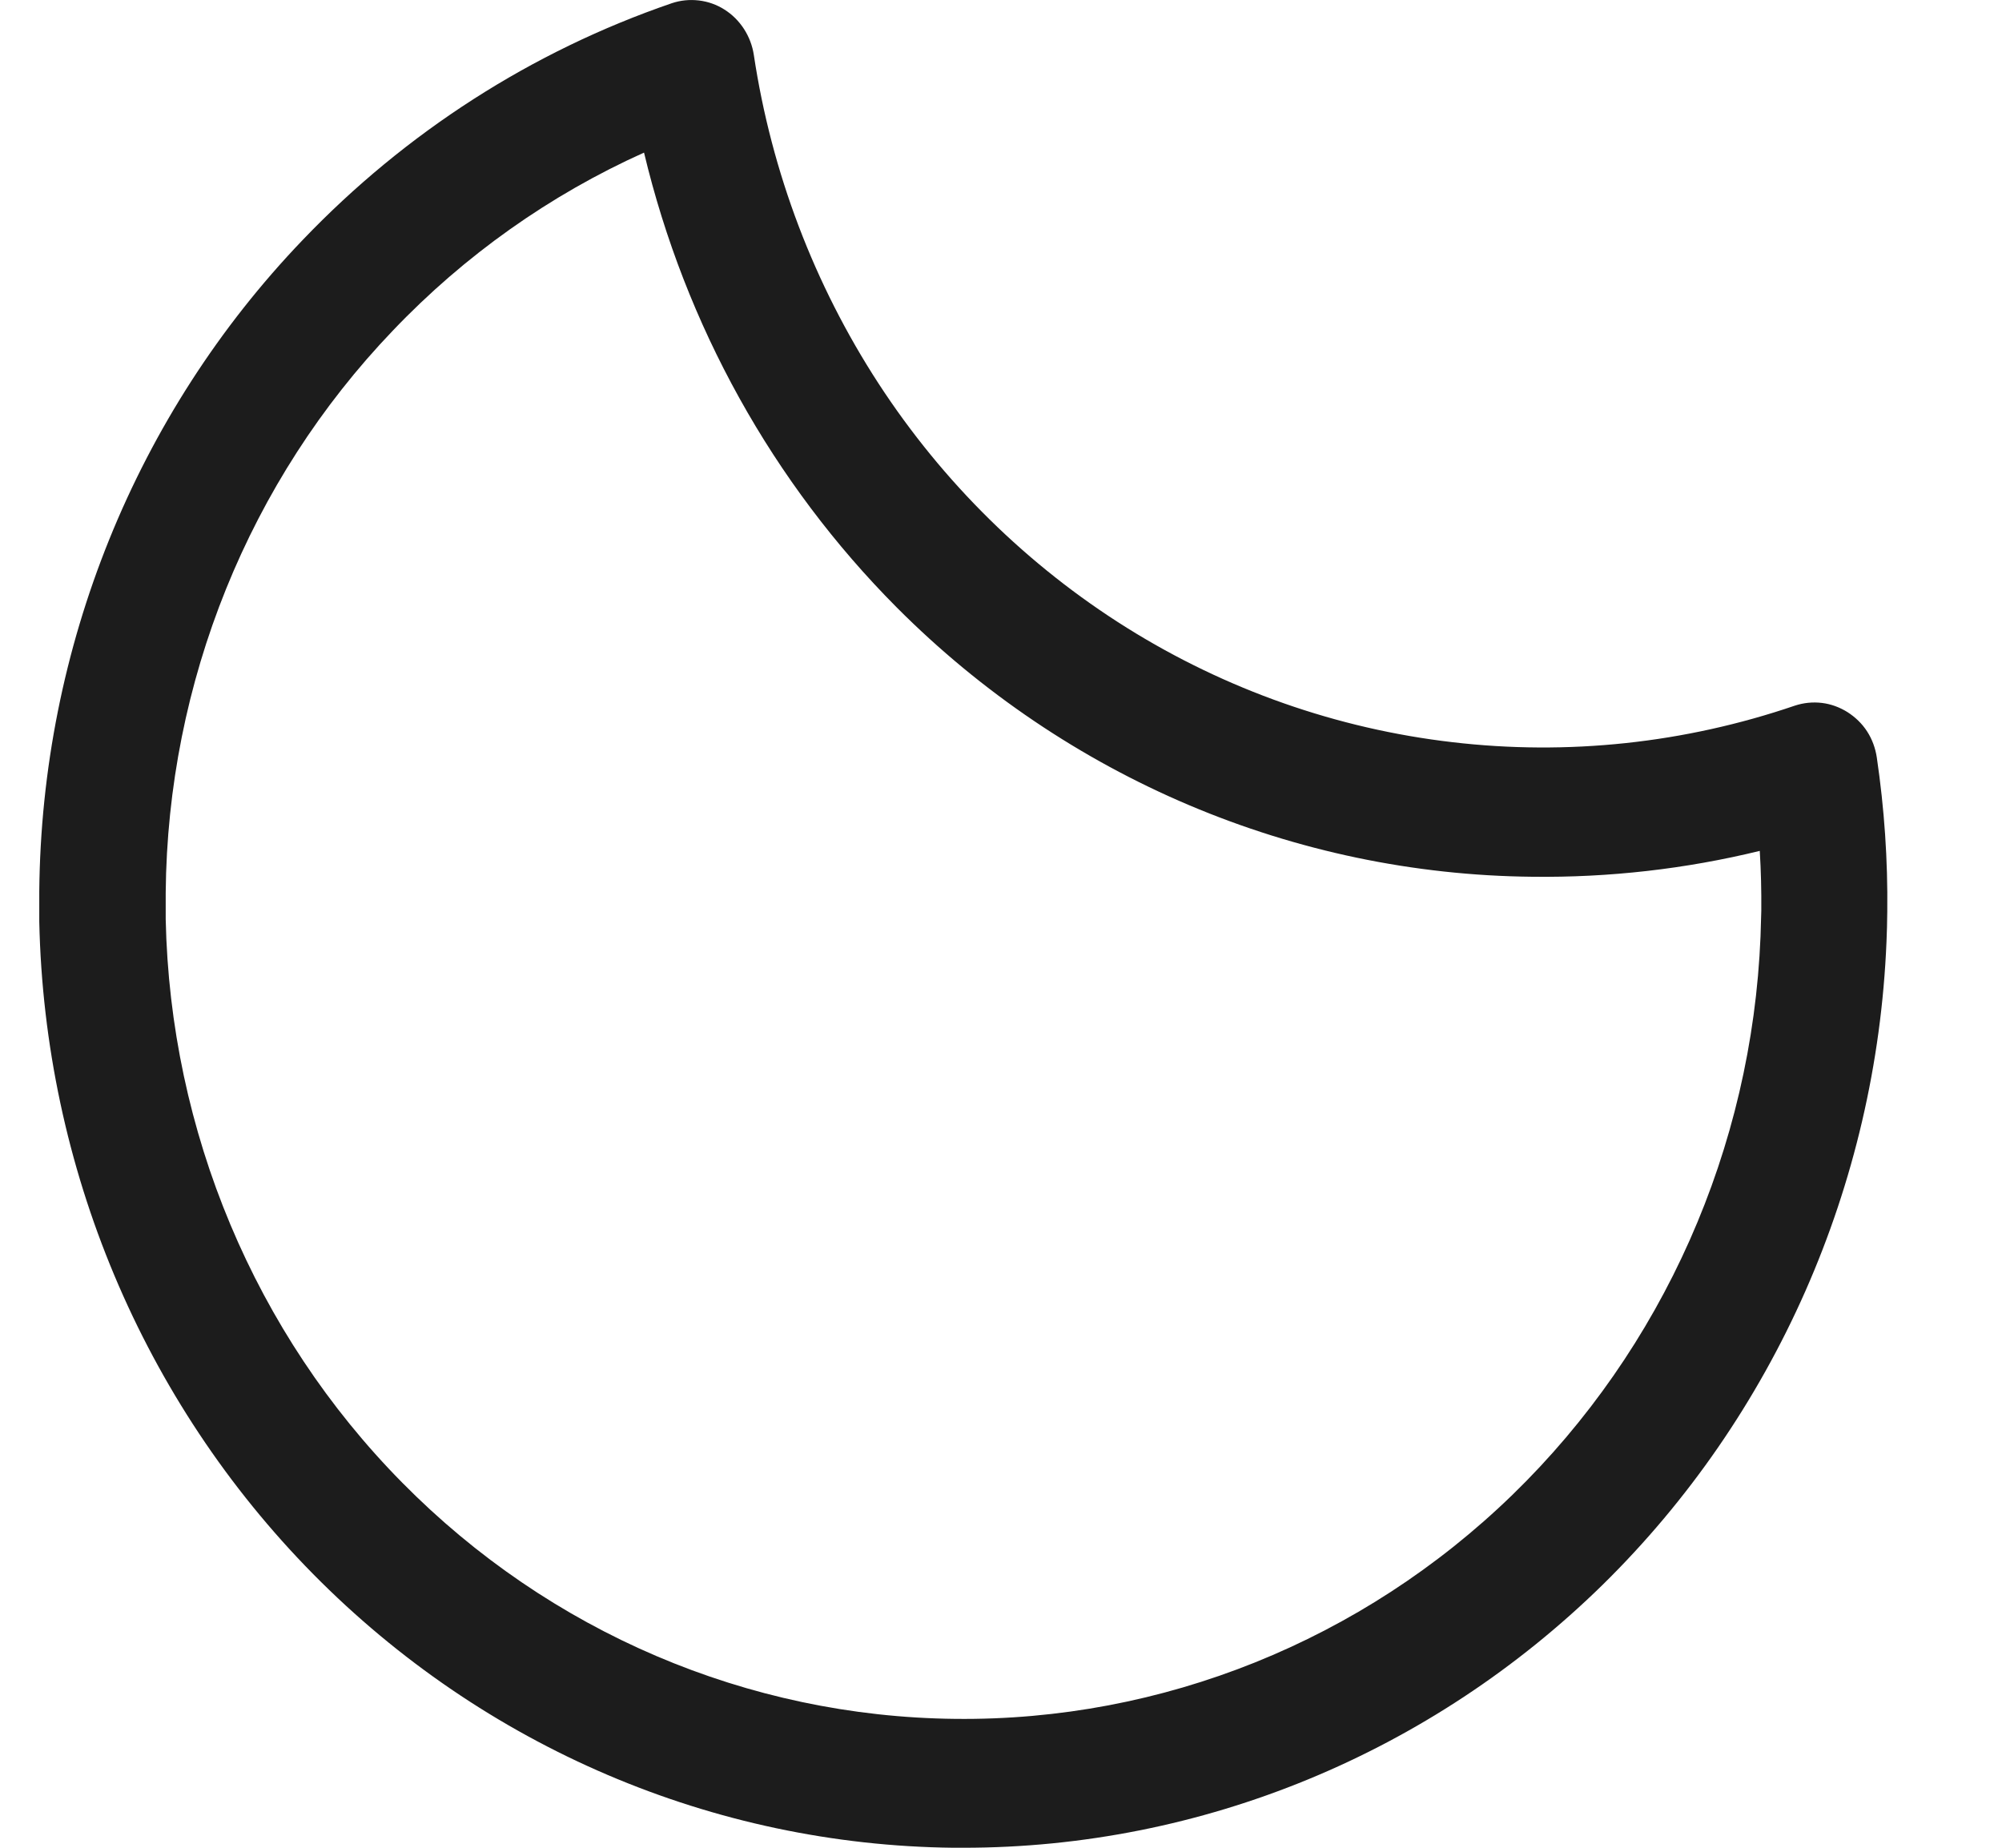 <svg width="13" height="12" viewBox="0 0 13 12" fill="none" xmlns="http://www.w3.org/2000/svg">
<path d="M12.187 4.919C12.178 4.859 12.157 4.801 12.124 4.75C12.091 4.699 12.047 4.657 11.997 4.625C11.946 4.593 11.889 4.572 11.83 4.565C11.771 4.558 11.711 4.564 11.654 4.583C10.939 4.827 10.18 4.908 9.431 4.82C8.682 4.733 7.96 4.479 7.317 4.077C6.673 3.674 6.123 3.133 5.705 2.491C5.287 1.848 5.01 1.12 4.895 0.357C4.886 0.297 4.864 0.239 4.831 0.188C4.798 0.137 4.755 0.094 4.704 0.062C4.654 0.03 4.597 0.01 4.538 0.003C4.478 -0.004 4.418 0.002 4.362 0.021C3.455 0.332 2.634 0.859 1.965 1.559C0.882 2.689 0.269 4.206 0.255 5.79C0.255 5.855 0.255 5.916 0.255 5.985C0.289 7.581 0.927 9.101 2.034 10.223C3.142 11.346 4.633 11.983 6.191 12H6.256C7.803 12 9.29 11.387 10.408 10.291C11.524 9.194 12.185 7.698 12.25 6.115C12.253 6.055 12.254 5.993 12.255 5.921C12.259 5.585 12.236 5.251 12.187 4.919ZM11.432 6.081C11.376 7.458 10.798 8.758 9.822 9.707C8.846 10.655 7.547 11.178 6.202 11.163C4.856 11.149 3.569 10.599 2.612 9.629C1.655 8.66 1.105 7.348 1.076 5.97C1.076 5.912 1.076 5.855 1.076 5.797C1.088 4.431 1.617 3.122 2.551 2.147C3.017 1.658 3.571 1.266 4.182 0.991C4.45 2.113 5.018 3.136 5.823 3.945C6.926 5.052 8.406 5.679 9.951 5.694C10.448 5.7 10.944 5.644 11.427 5.526C11.435 5.655 11.438 5.784 11.437 5.914C11.435 5.968 11.434 6.024 11.432 6.081Z" fill="#1C1C1C"/>
</svg>
